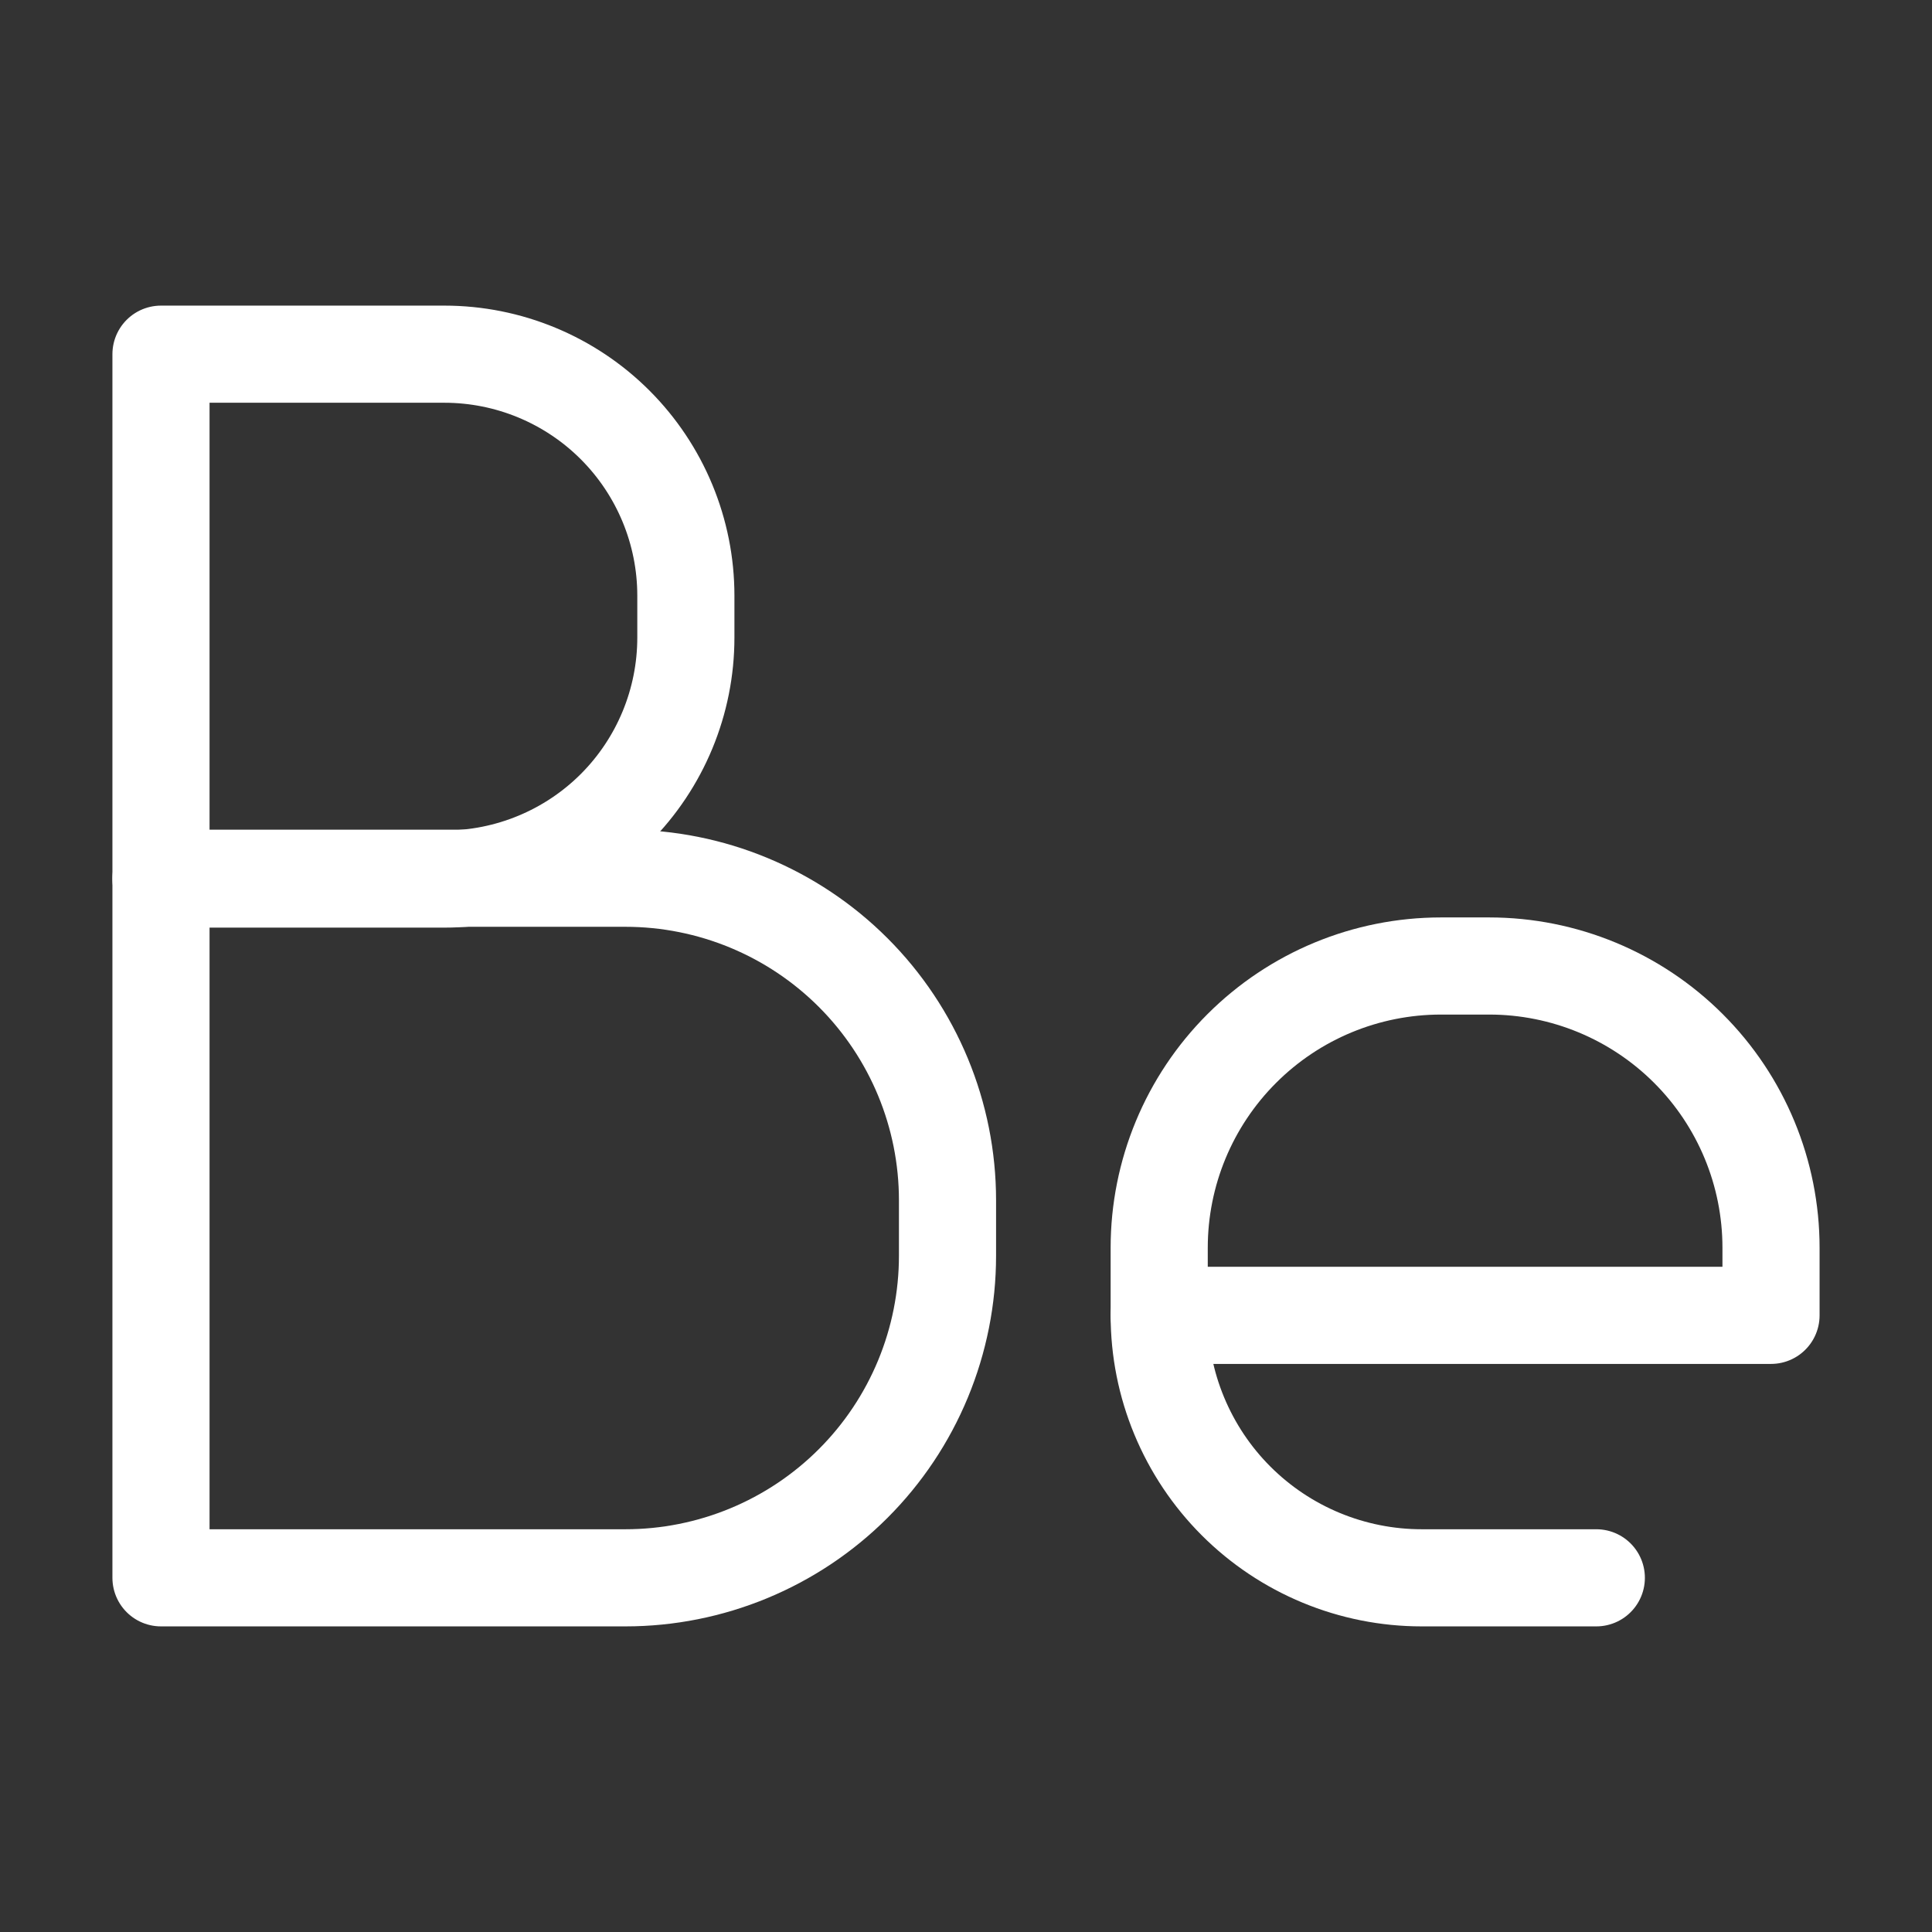 <svg width="40" height="40" viewBox="0 0 40 40" fill="none" xmlns="http://www.w3.org/2000/svg">
<rect x="0" y="0" width="40" height="40" fill="#333333" stroke="none"/>
<path d="M3.333 7.333H9.2C10.526 7.333 11.798 7.86 12.736 8.798C13.673 9.736 14.2 11.007 14.2 12.333V13.2C14.2 14.526 13.673 15.798 12.736 16.736C11.798 17.673 10.526 18.2 9.2 18.2H3.333V7.333Z" stroke="white" stroke-width="2.011" stroke-linecap="round" stroke-linejoin="round"/>
<path d="M3.333 18.183H12.95C14.718 18.183 16.414 18.886 17.664 20.136C18.914 21.386 19.617 23.082 19.617 24.85V26C19.617 26.875 19.444 27.742 19.109 28.551C18.774 29.36 18.283 30.095 17.664 30.714C17.045 31.333 16.31 31.824 15.501 32.159C14.692 32.494 13.825 32.667 12.95 32.667H3.333V18.183Z" stroke="white" stroke-width="2.011" stroke-linecap="round" stroke-linejoin="round"/>
<path d="M29.833 20H30.833C32.38 20 33.864 20.615 34.958 21.709C36.052 22.802 36.667 24.286 36.667 25.833V27.233H24V25.833C24 24.286 24.615 22.802 25.709 21.709C26.802 20.615 28.286 20 29.833 20Z" stroke="white" stroke-width="2.011" stroke-linecap="round" stroke-linejoin="round"/>
<path d="M24 27.233C24 27.947 24.14 28.653 24.414 29.313C24.687 29.972 25.087 30.571 25.591 31.075C26.096 31.58 26.695 31.98 27.354 32.253C28.013 32.526 28.72 32.667 29.433 32.667H33.05" stroke="white" stroke-width="2.011" stroke-linecap="round" stroke-linejoin="round"/>
</svg>
